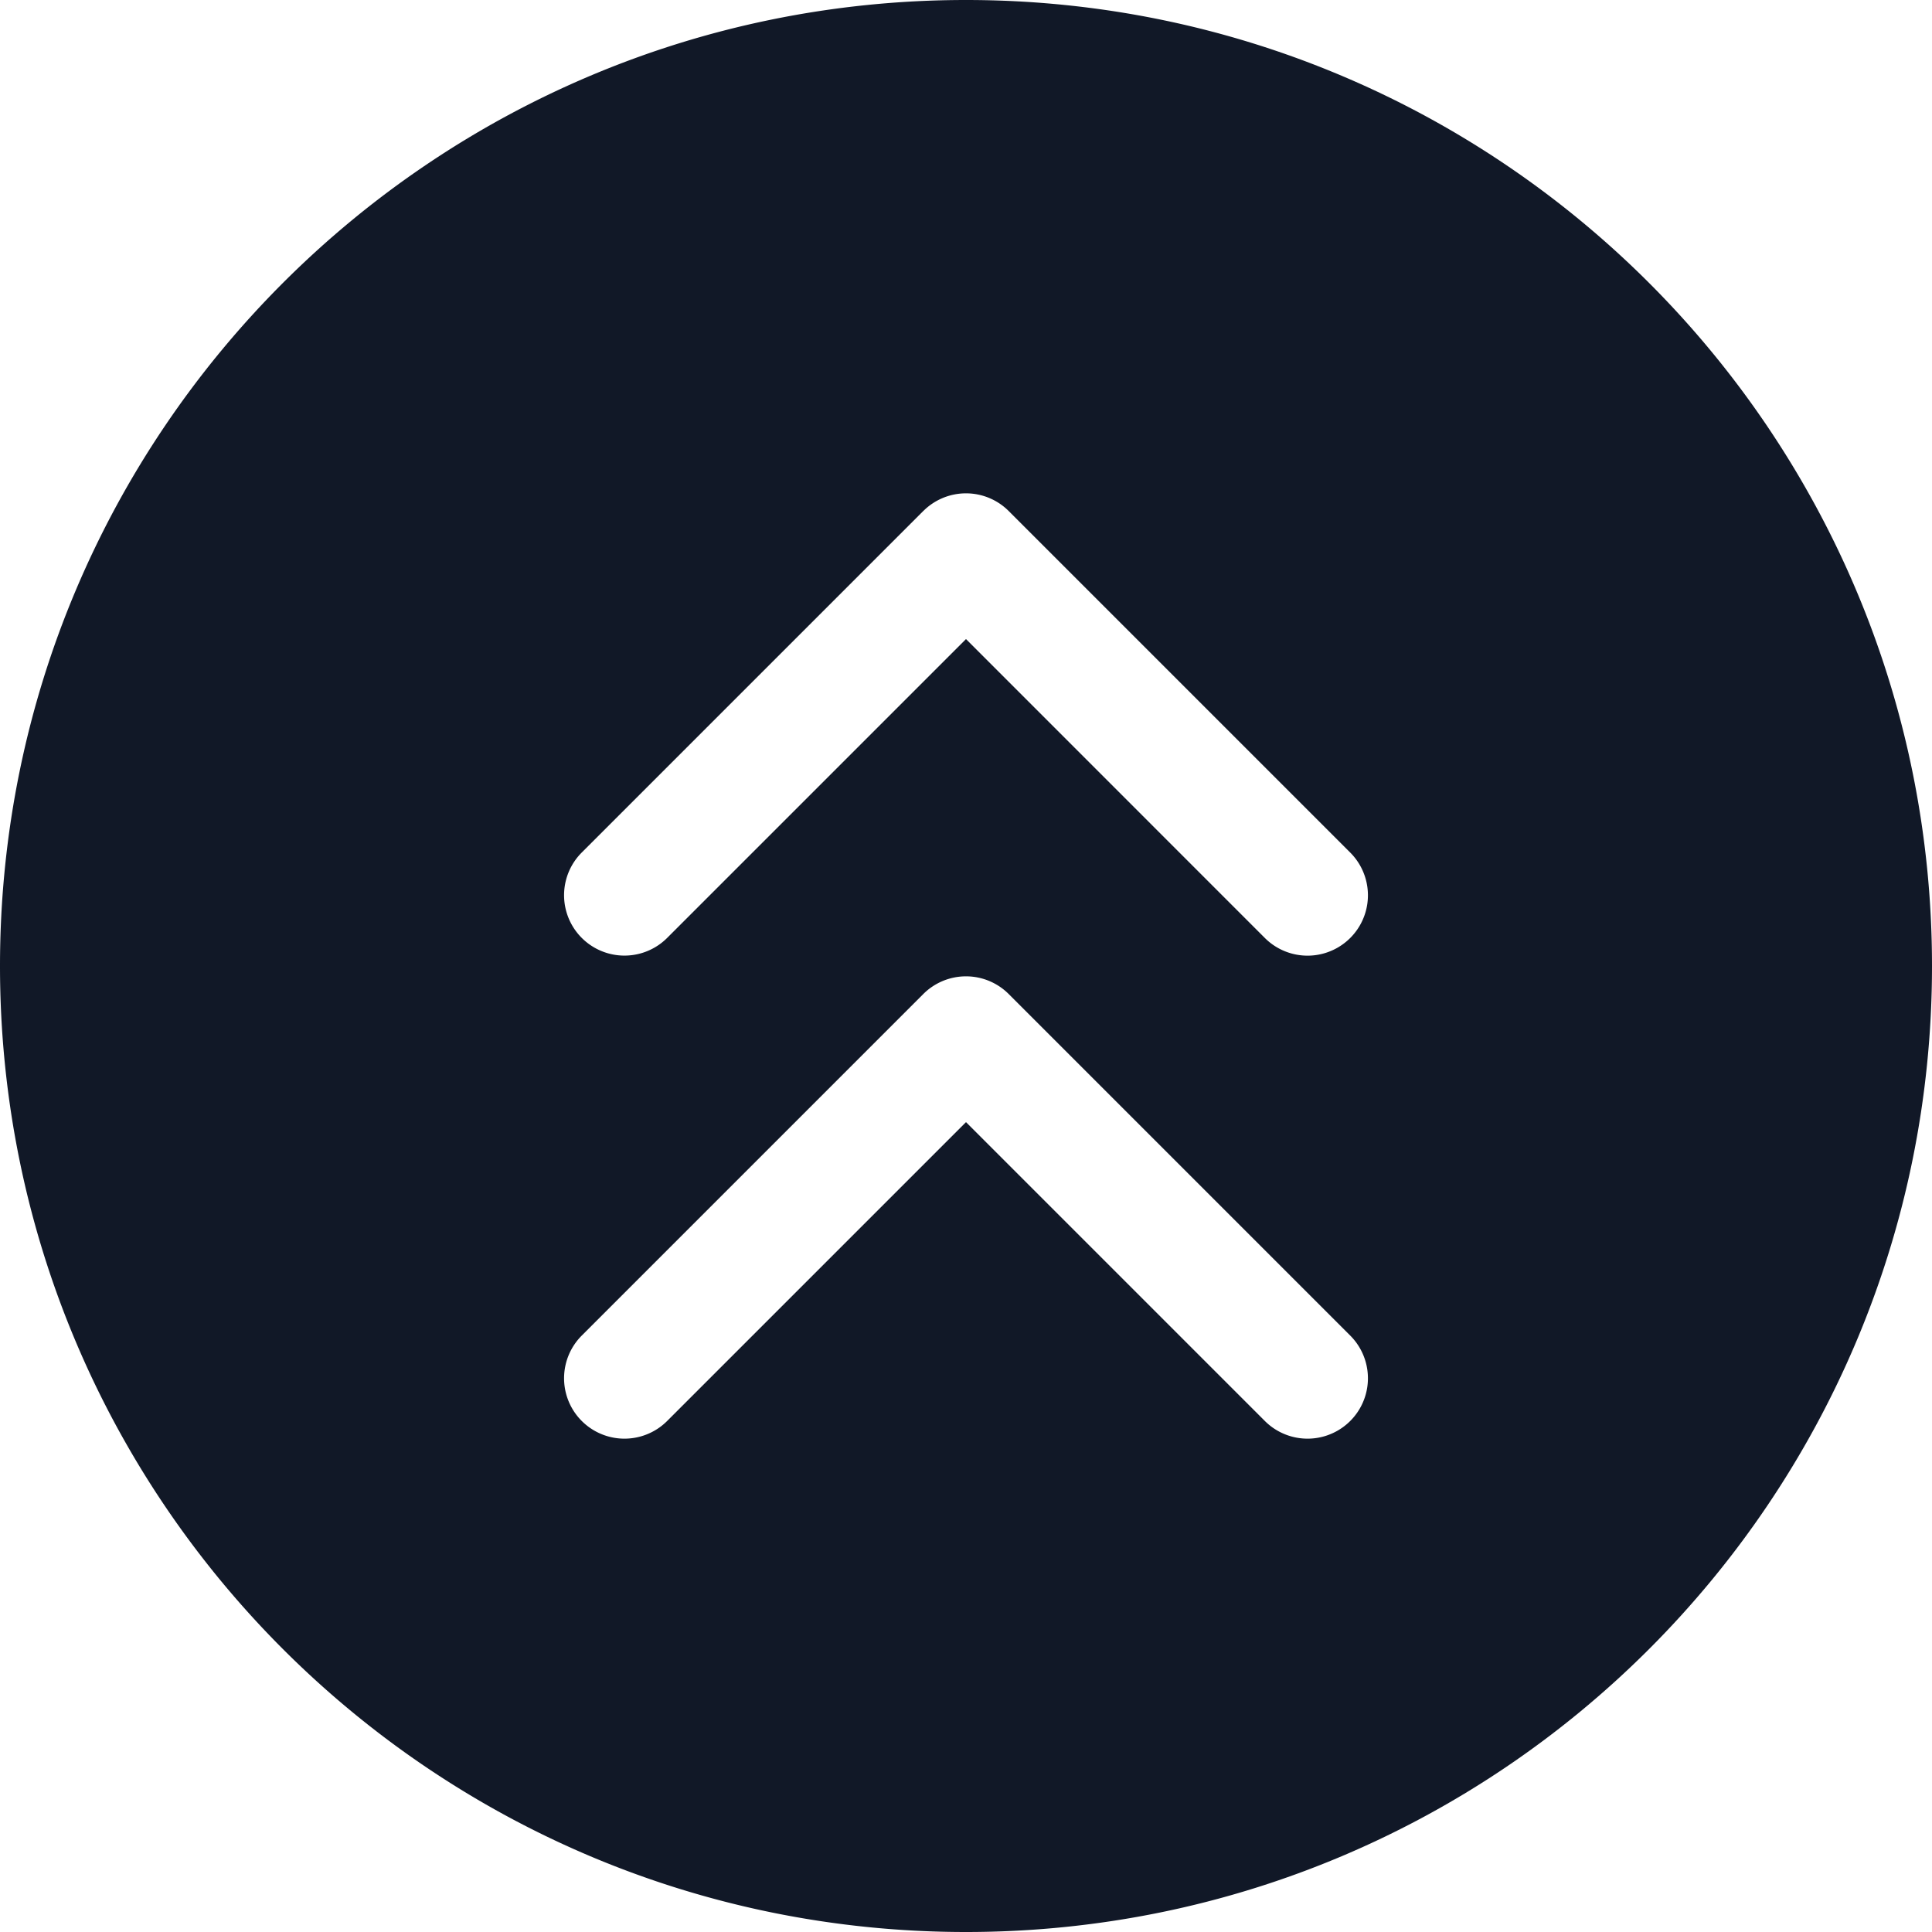 <svg xmlns="http://www.w3.org/2000/svg" width="32" height="32" fill="none" viewBox="0 0 32 32"><path fill="#111827" fill-rule="evenodd" d="M16 32c8.837 0 16-7.163 16-16S24.837 0 16 0 0 7.163 0 16s7.163 16 16 16Zm-.707-23.536a1 1 0 0 1 1.414 0l5.657 5.657a1 1 0 0 1-1.414 1.415L16 10.585l-4.95 4.95a1 1 0 0 1-1.414-1.415l5.657-5.657Zm1.414 8a1 1 0 0 0-1.414 0l-5.657 5.657a1 1 0 1 0 1.414 1.415l4.95-4.95 4.95 4.95a1 1 0 0 0 1.414-1.415l-5.657-5.657Z" clip-rule="evenodd"/></svg>